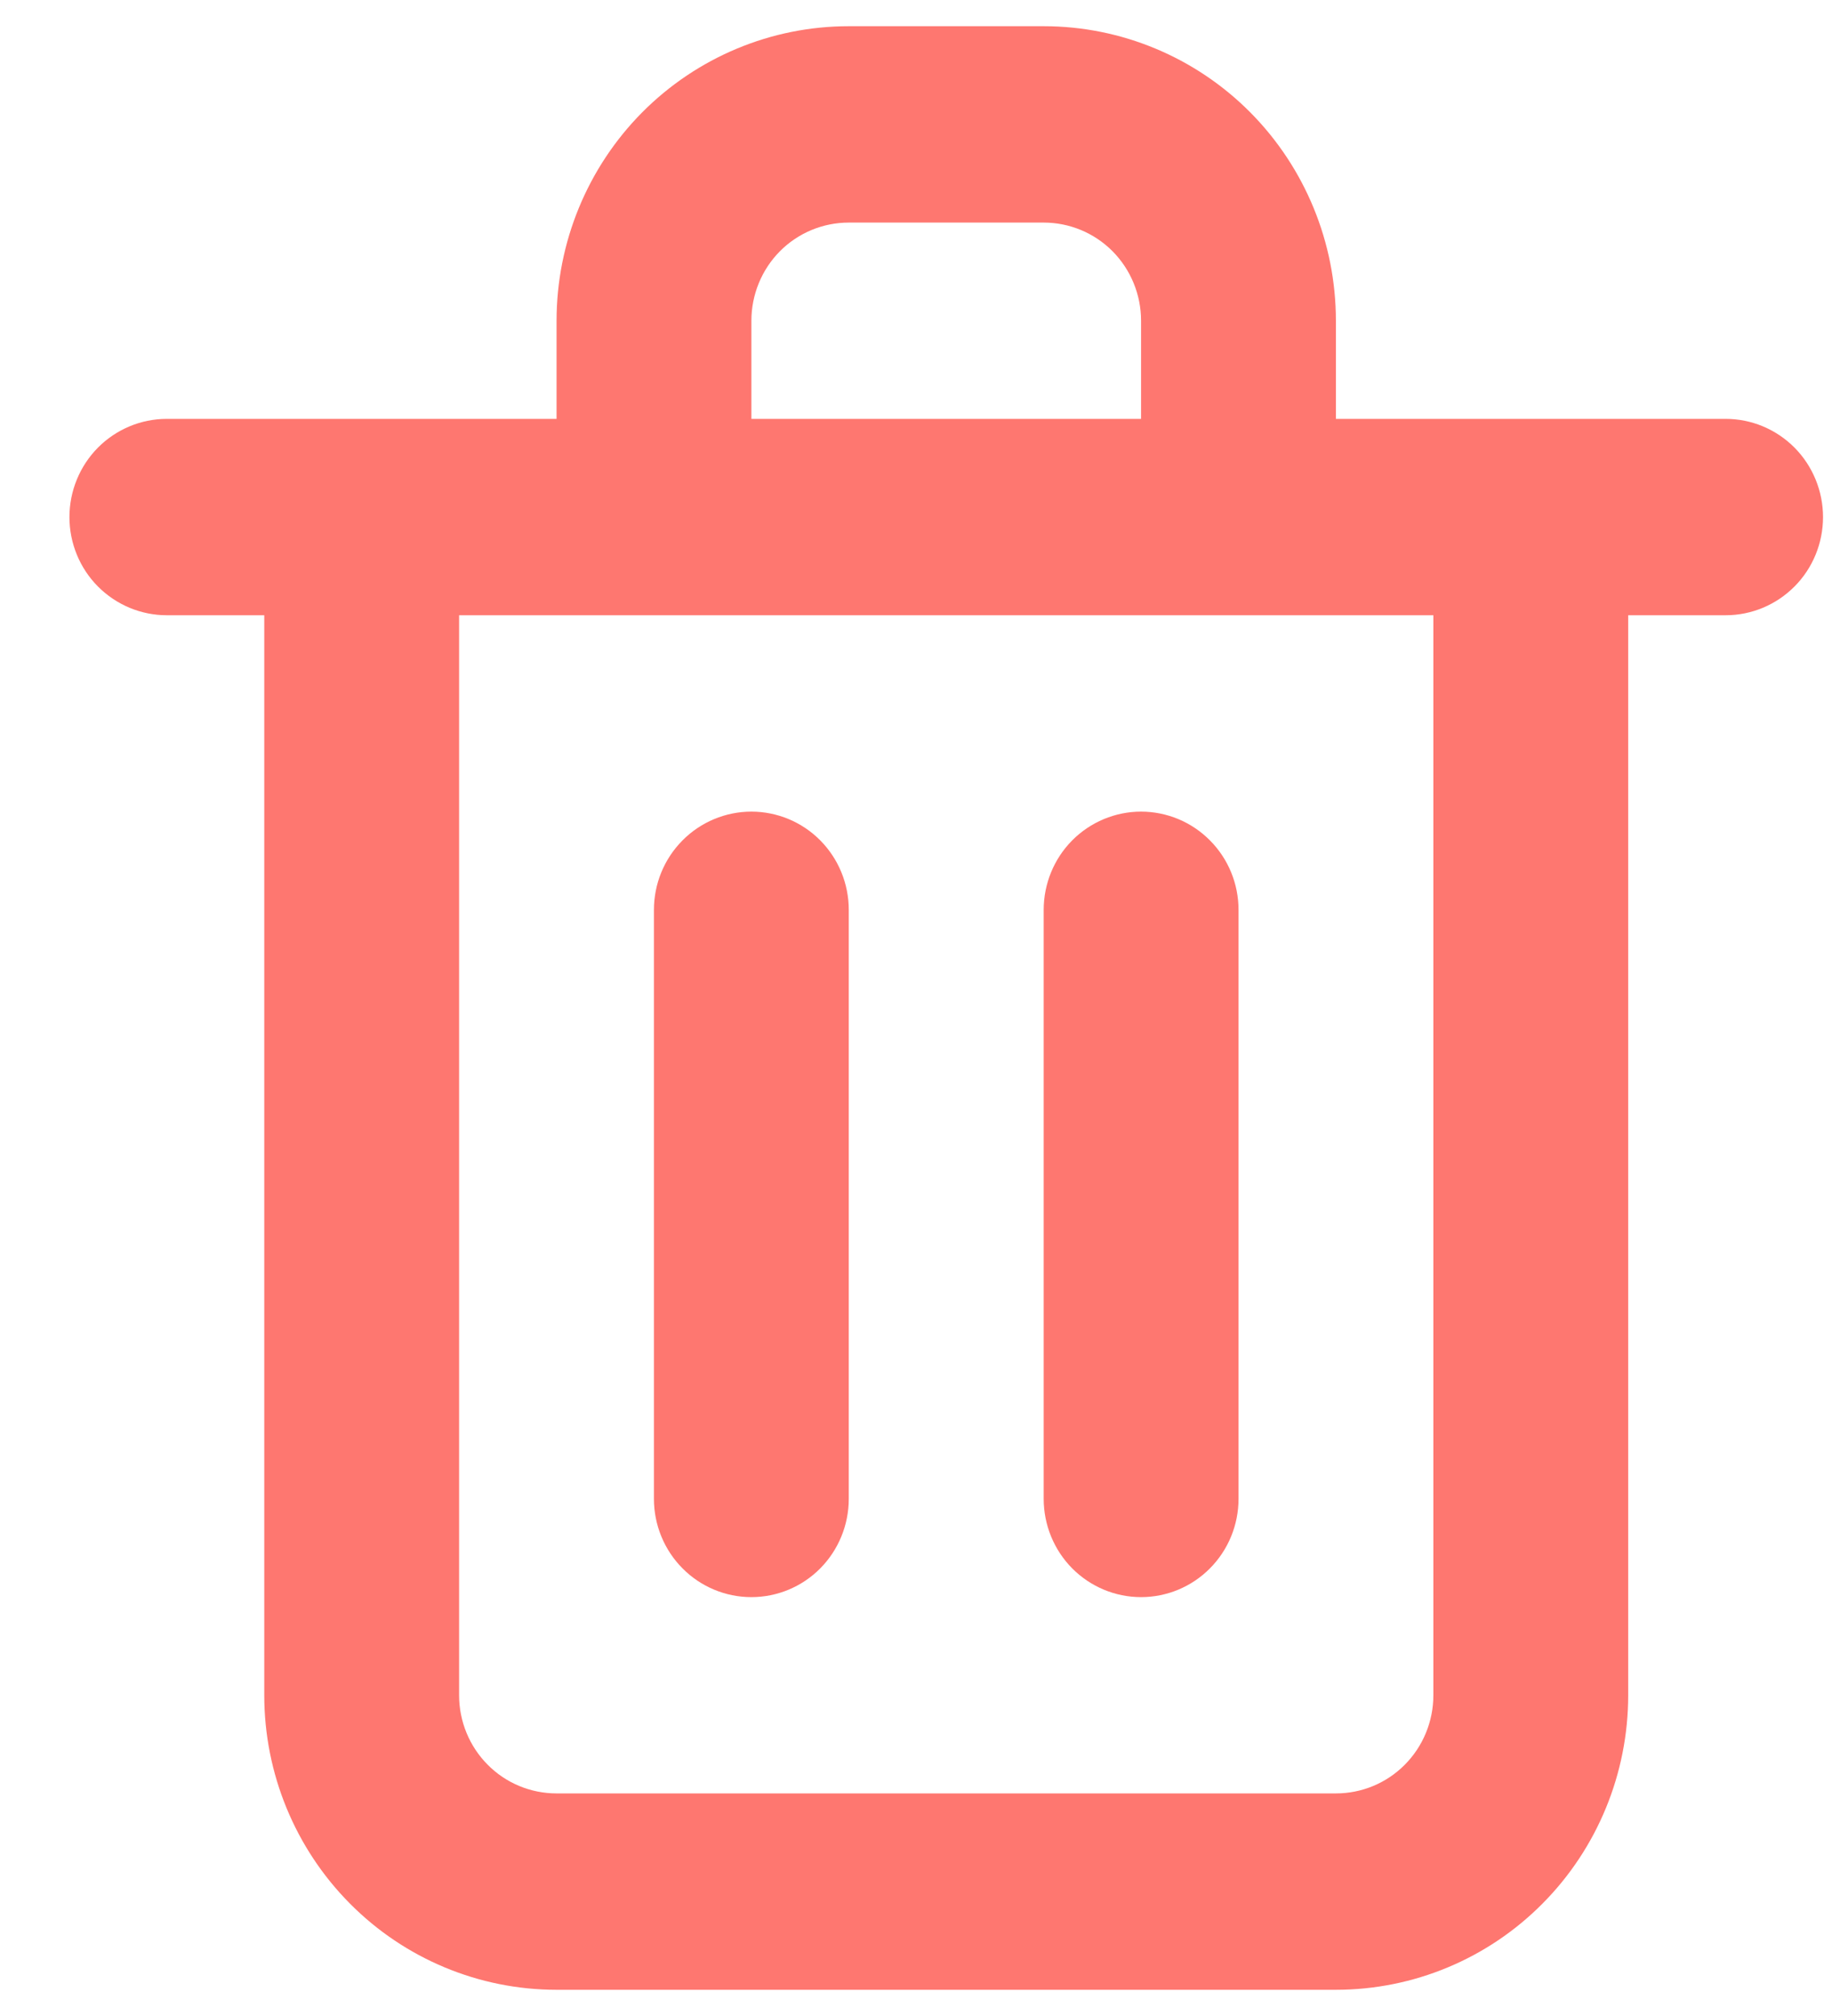 <svg width="20" height="22" viewBox="0 0 20 22" fill="none" xmlns="http://www.w3.org/2000/svg">
<path d="M8.203 17.429C8.485 17.429 8.756 17.316 8.955 17.115C9.154 16.914 9.266 16.641 9.266 16.357V9.929C9.266 9.644 9.154 9.372 8.955 9.171C8.756 8.97 8.485 8.857 8.203 8.857C7.921 8.857 7.65 8.97 7.451 9.171C7.251 9.372 7.139 9.644 7.139 9.929V16.357C7.139 16.641 7.251 16.914 7.451 17.115C7.65 17.316 7.921 17.429 8.203 17.429ZM18.839 4.571H14.584V3.5C14.584 2.648 14.248 1.83 13.65 1.227C13.051 0.624 12.24 0.286 11.394 0.286H9.266C8.42 0.286 7.609 0.624 7.01 1.227C6.412 1.83 6.076 2.648 6.076 3.5V4.571H1.821C1.539 4.571 1.269 4.684 1.069 4.885C0.87 5.086 0.758 5.359 0.758 5.643C0.758 5.927 0.87 6.2 1.069 6.4C1.269 6.601 1.539 6.714 1.821 6.714H2.885V18.5C2.885 19.352 3.221 20.17 3.82 20.773C4.418 21.376 5.23 21.714 6.076 21.714H14.584C15.431 21.714 16.242 21.376 16.84 20.773C17.439 20.17 17.775 19.352 17.775 18.5V6.714H18.839C19.121 6.714 19.391 6.601 19.591 6.4C19.79 6.2 19.902 5.927 19.902 5.643C19.902 5.359 19.79 5.086 19.591 4.885C19.391 4.684 19.121 4.571 18.839 4.571ZM8.203 3.5C8.203 3.216 8.315 2.943 8.514 2.742C8.714 2.541 8.984 2.429 9.266 2.429H11.394C11.676 2.429 11.946 2.541 12.146 2.742C12.345 2.943 12.457 3.216 12.457 3.5V4.571H8.203V3.5ZM15.648 18.5C15.648 18.784 15.536 19.057 15.336 19.258C15.137 19.459 14.866 19.571 14.584 19.571H6.076C5.794 19.571 5.523 19.459 5.324 19.258C5.124 19.057 5.012 18.784 5.012 18.5V6.714H15.648V18.5ZM12.457 17.429C12.739 17.429 13.01 17.316 13.209 17.115C13.409 16.914 13.521 16.641 13.521 16.357V9.929C13.521 9.644 13.409 9.372 13.209 9.171C13.01 8.97 12.739 8.857 12.457 8.857C12.175 8.857 11.905 8.97 11.705 9.171C11.506 9.372 11.394 9.644 11.394 9.929V16.357C11.394 16.641 11.506 16.914 11.705 17.115C11.905 17.316 12.175 17.429 12.457 17.429Z" fill="#FE7770"/>
</svg>
